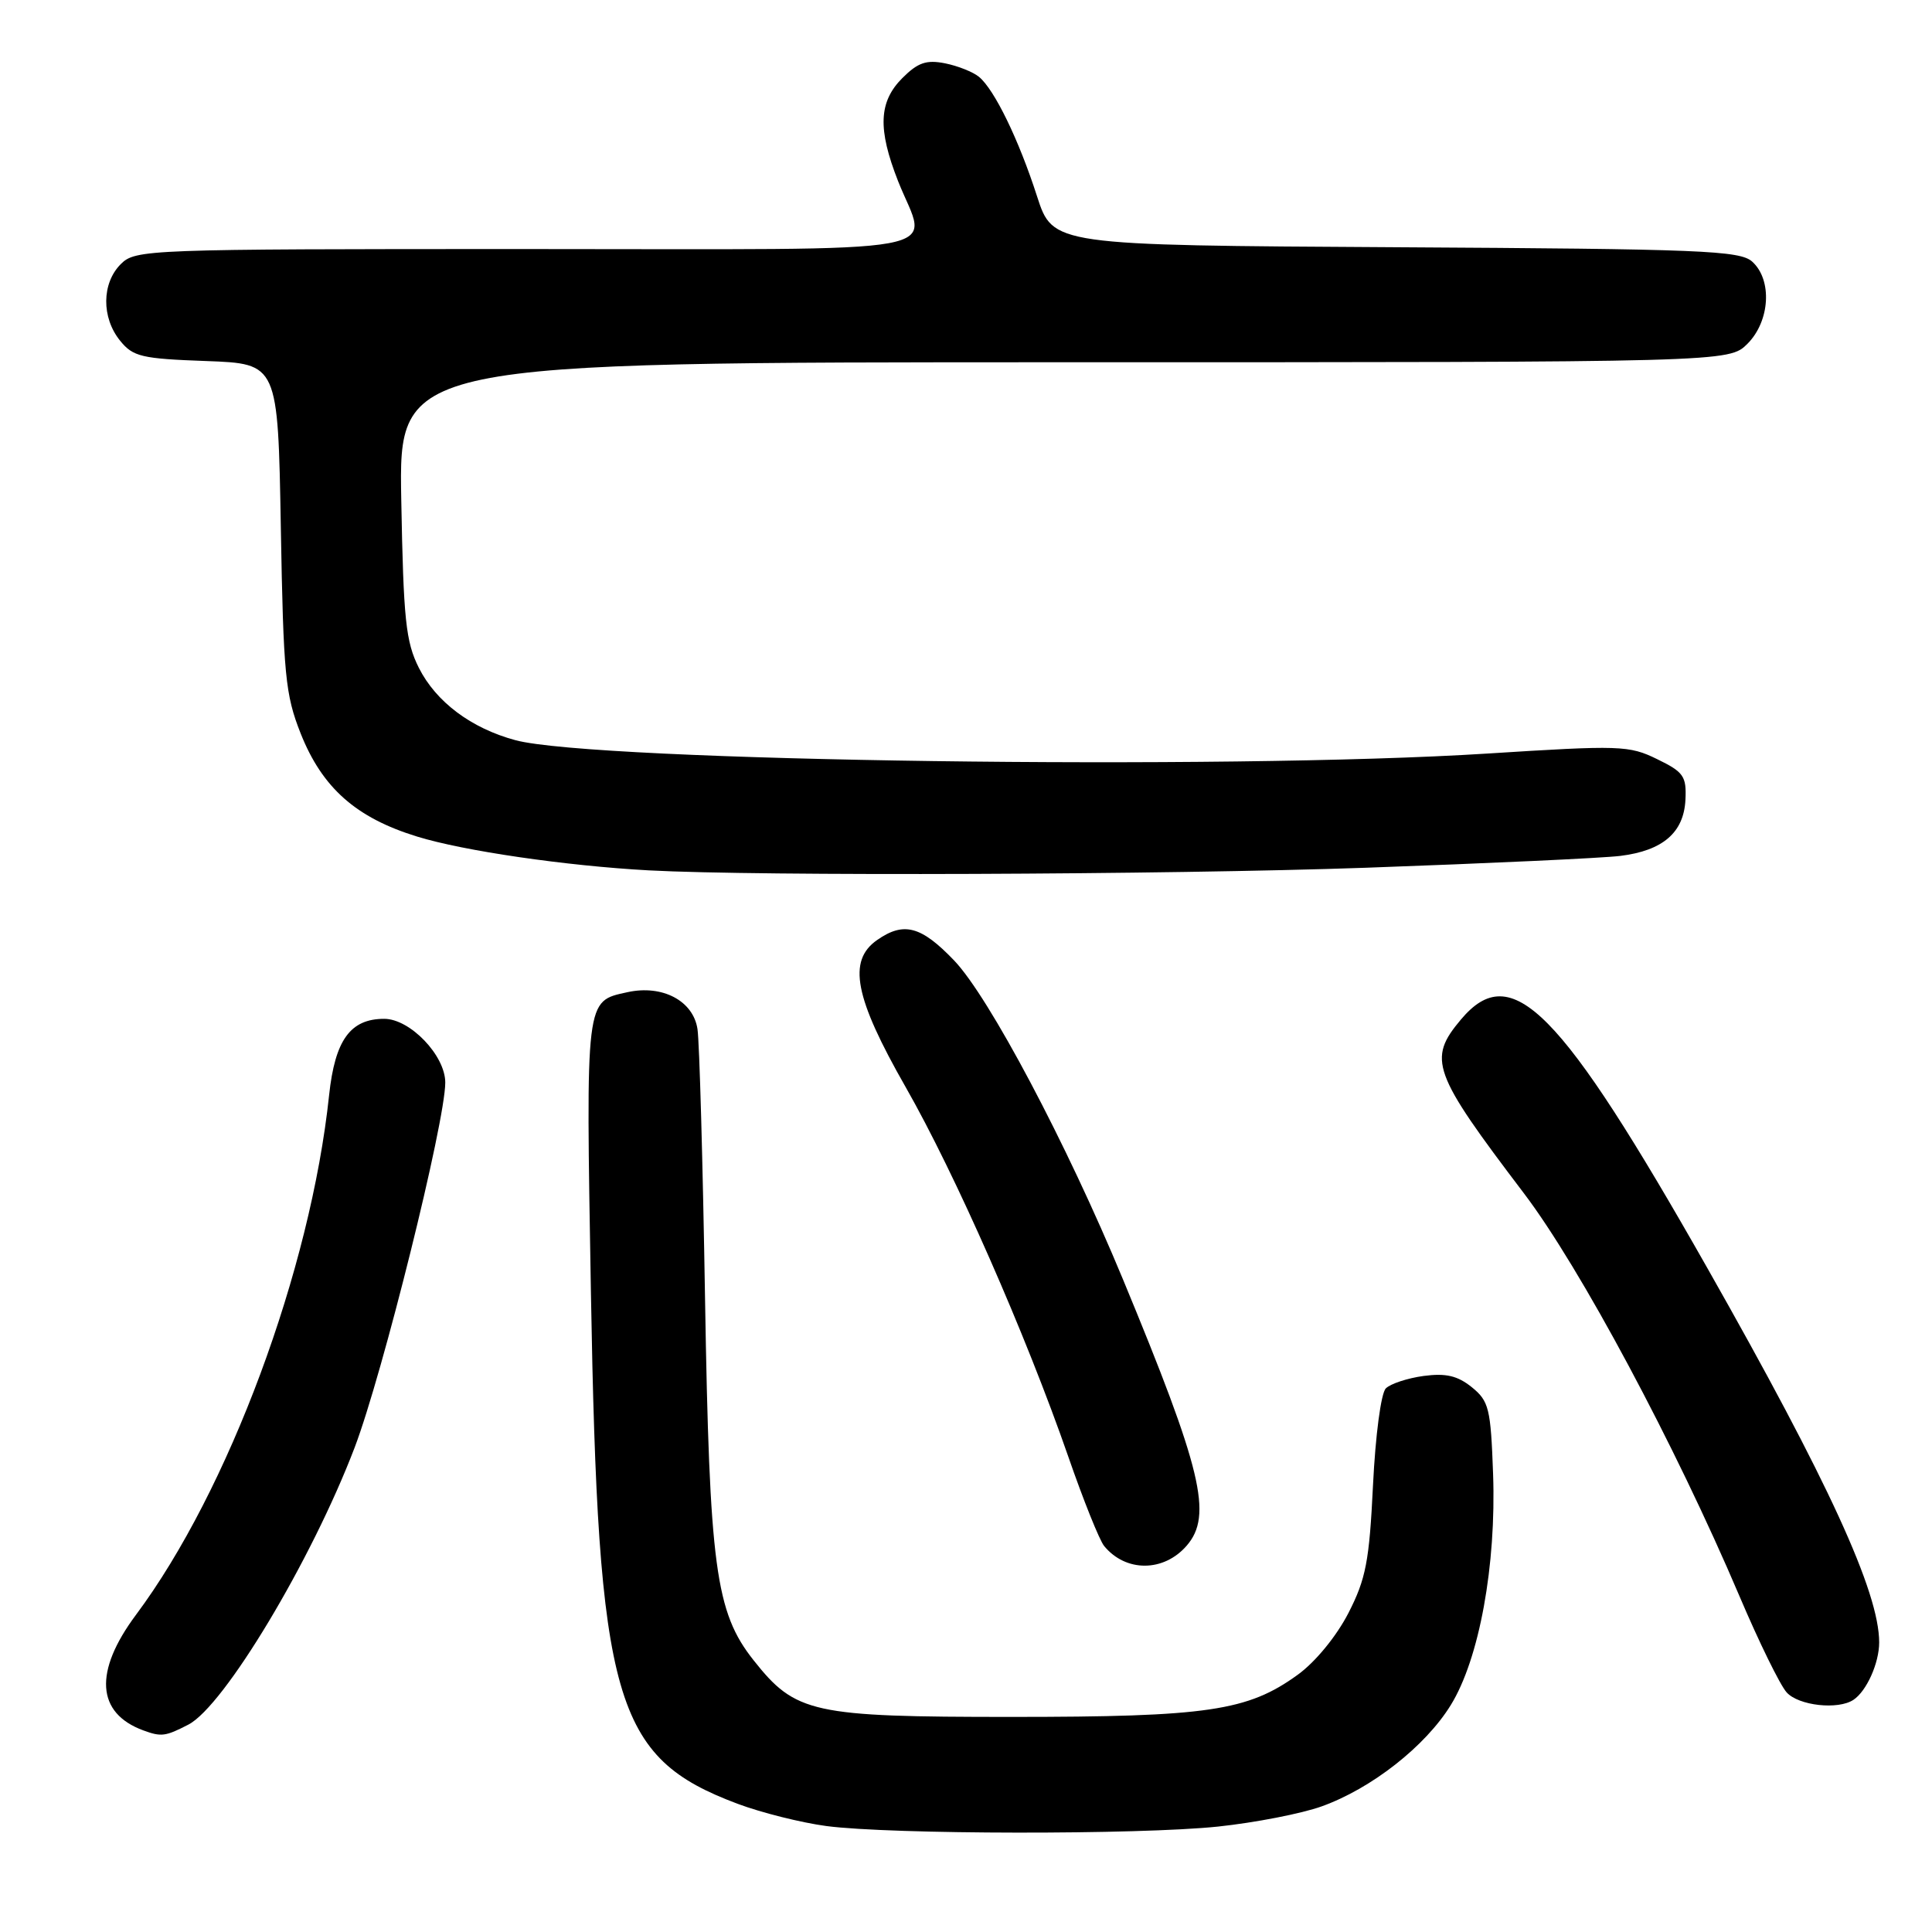 <?xml version="1.0" encoding="UTF-8" standalone="no"?>
<!DOCTYPE svg PUBLIC "-//W3C//DTD SVG 1.1//EN" "http://www.w3.org/Graphics/SVG/1.1/DTD/svg11.dtd" >
<svg xmlns="http://www.w3.org/2000/svg" xmlns:xlink="http://www.w3.org/1999/xlink" version="1.1" viewBox="0 0 256 256">
 <g >
 <path fill="currentColor"
d=" M 161.40 242.03 C 166.30 241.51 172.48 240.31 175.14 239.35 C 181.74 236.98 188.87 231.39 192.23 225.94 C 196.01 219.83 198.28 207.41 197.84 195.26 C 197.53 186.62 197.29 185.65 195.02 183.81 C 193.13 182.29 191.59 181.93 188.64 182.32 C 186.51 182.61 184.25 183.35 183.63 183.97 C 182.99 184.60 182.25 190.21 181.93 196.80 C 181.44 206.89 180.99 209.22 178.66 213.76 C 177.08 216.82 174.29 220.23 171.96 221.91 C 165.33 226.72 160.01 227.50 134.00 227.50 C 107.60 227.50 105.42 227.02 99.86 220.00 C 94.80 213.62 94.01 207.67 93.42 172.00 C 93.13 154.12 92.68 138.09 92.42 136.36 C 91.86 132.61 87.77 130.45 83.14 131.47 C 77.54 132.70 77.63 132.01 78.30 171.30 C 79.24 225.51 81.35 232.86 97.73 239.01 C 100.91 240.20 106.20 241.52 109.50 241.96 C 118.09 243.09 150.91 243.13 161.40 242.03 Z  M 24.96 228.52 C 29.70 226.07 41.29 206.75 46.99 191.81 C 50.70 182.06 59.00 148.66 59.00 143.44 C 59.00 139.86 54.34 135.00 50.91 135.00 C 46.42 135.00 44.39 137.81 43.61 145.10 C 41.16 168.28 30.28 197.53 18.02 213.97 C 12.41 221.50 12.76 227.00 19.00 229.29 C 21.37 230.16 21.92 230.09 24.96 228.52 Z  M 245.60 225.23 C 247.34 224.07 249.00 220.36 249.00 217.63 C 249.00 210.97 242.27 196.30 226.28 168.11 C 206.68 133.56 200.30 127.11 193.59 135.08 C 189.14 140.37 189.76 142.09 201.92 158.11 C 209.37 167.92 221.97 191.47 230.49 211.50 C 233.06 217.55 235.87 223.29 236.74 224.25 C 238.32 226.01 243.56 226.60 245.60 225.23 Z  M 157.25 204.80 C 160.71 200.80 159.26 194.76 148.79 169.50 C 141.32 151.48 131.06 132.11 126.42 127.26 C 122.05 122.70 119.75 122.09 116.22 124.56 C 112.28 127.31 113.23 132.18 119.99 144.02 C 126.58 155.56 135.90 176.75 141.55 193.00 C 143.55 198.78 145.69 204.11 146.31 204.86 C 149.18 208.35 154.21 208.32 157.25 204.80 Z  M 181.00 114.98 C 197.22 114.40 212.39 113.70 214.71 113.41 C 220.34 112.71 223.11 110.32 223.33 105.98 C 223.48 102.86 223.10 102.30 219.58 100.59 C 215.86 98.77 214.69 98.73 197.08 99.85 C 162.49 102.05 78.76 100.90 68.30 98.08 C 62.43 96.50 57.77 93.00 55.50 88.49 C 53.76 85.03 53.46 82.09 53.17 66.25 C 52.84 48.00 52.84 48.00 140.97 48.00 C 229.09 48.00 229.09 48.00 231.55 45.55 C 234.54 42.55 234.86 37.09 232.18 34.67 C 230.56 33.20 225.46 32.99 184.94 32.76 C 139.51 32.50 139.51 32.50 137.41 26.00 C 135.00 18.52 131.78 11.89 129.73 10.19 C 128.95 9.54 126.92 8.73 125.22 8.39 C 122.75 7.90 121.62 8.29 119.57 10.34 C 116.43 13.48 116.28 17.09 119.00 24.00 C 122.92 33.95 128.16 33.00 69.50 33.00 C 19.33 33.00 17.95 33.05 16.00 35.00 C 13.47 37.53 13.43 42.08 15.91 45.14 C 17.63 47.27 18.76 47.53 27.33 47.84 C 36.83 48.19 36.83 48.19 37.21 69.84 C 37.55 89.44 37.80 92.04 39.84 97.19 C 42.70 104.39 47.17 108.36 55.27 110.85 C 61.42 112.75 74.97 114.73 86.00 115.33 C 100.36 116.11 154.55 115.91 181.00 114.98 Z "/>
</g>
</svg>